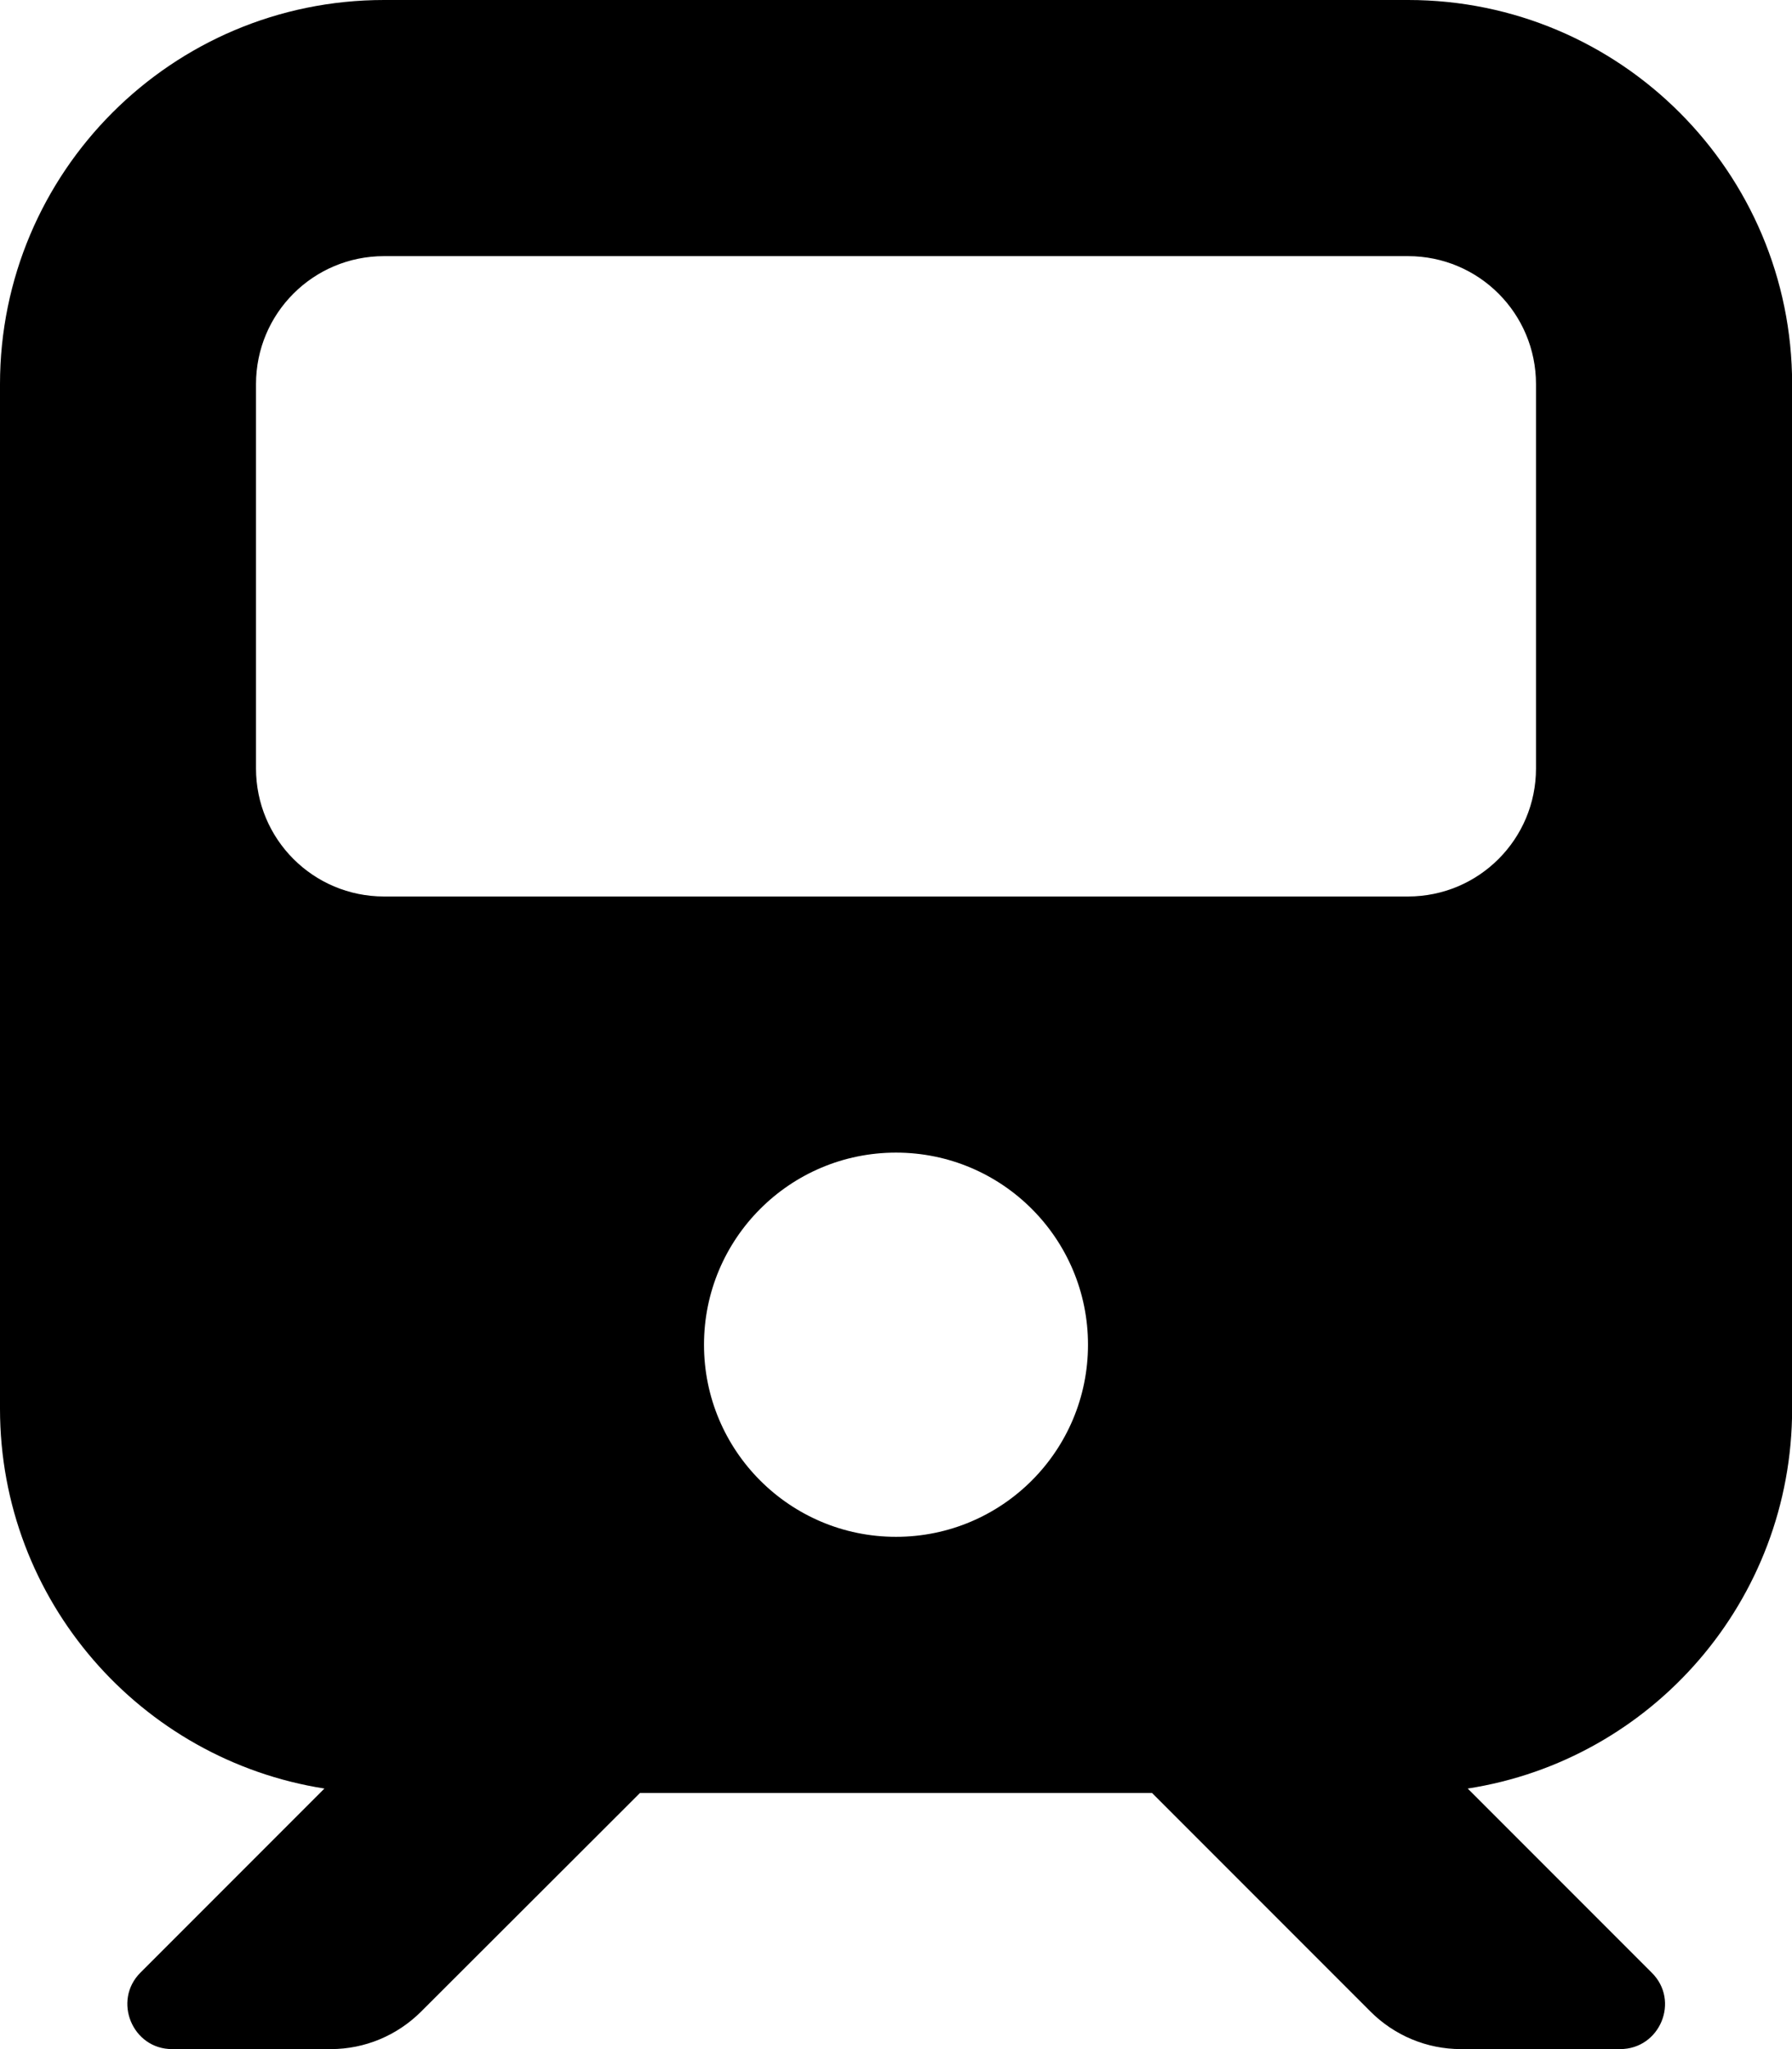 <svg version="1.1" xmlns="http://www.w3.org/2000/svg" width="28" height="32" viewBox="0 0 28 32">
<path fill="currentColor" d="M6 0c-3.313 0-6 2.688-6 6v16c0 3 2.2 5.481 5.069 5.931l-2.875 2.875c-0.438 0.438-0.125 1.194 0.494 1.194h2.481c0.531 0 1.037-0.212 1.412-0.587l3.419-3.413h8l3.413 3.413c0.375 0.375 0.881 0.587 1.413 0.587h2.488c0.625 0 0.938-0.756 0.494-1.194l-2.875-2.875c2.875-0.444 5.069-2.931 5.069-5.931v-16c0-3.313-2.688-6-6-6h-16zM4 6c0-1.106 0.894-2 2-2h16c1.106 0 2 0.894 2 2v6c0 1.106-0.894 2-2 2h-16c-1.106 0-2-0.894-2-2v-6zM14 18c1.657 0 3 1.343 3 3s-1.343 3-3 3v0c-1.657 0-3-1.343-3-3s1.343-3 3-3v0z"/>
</svg>

